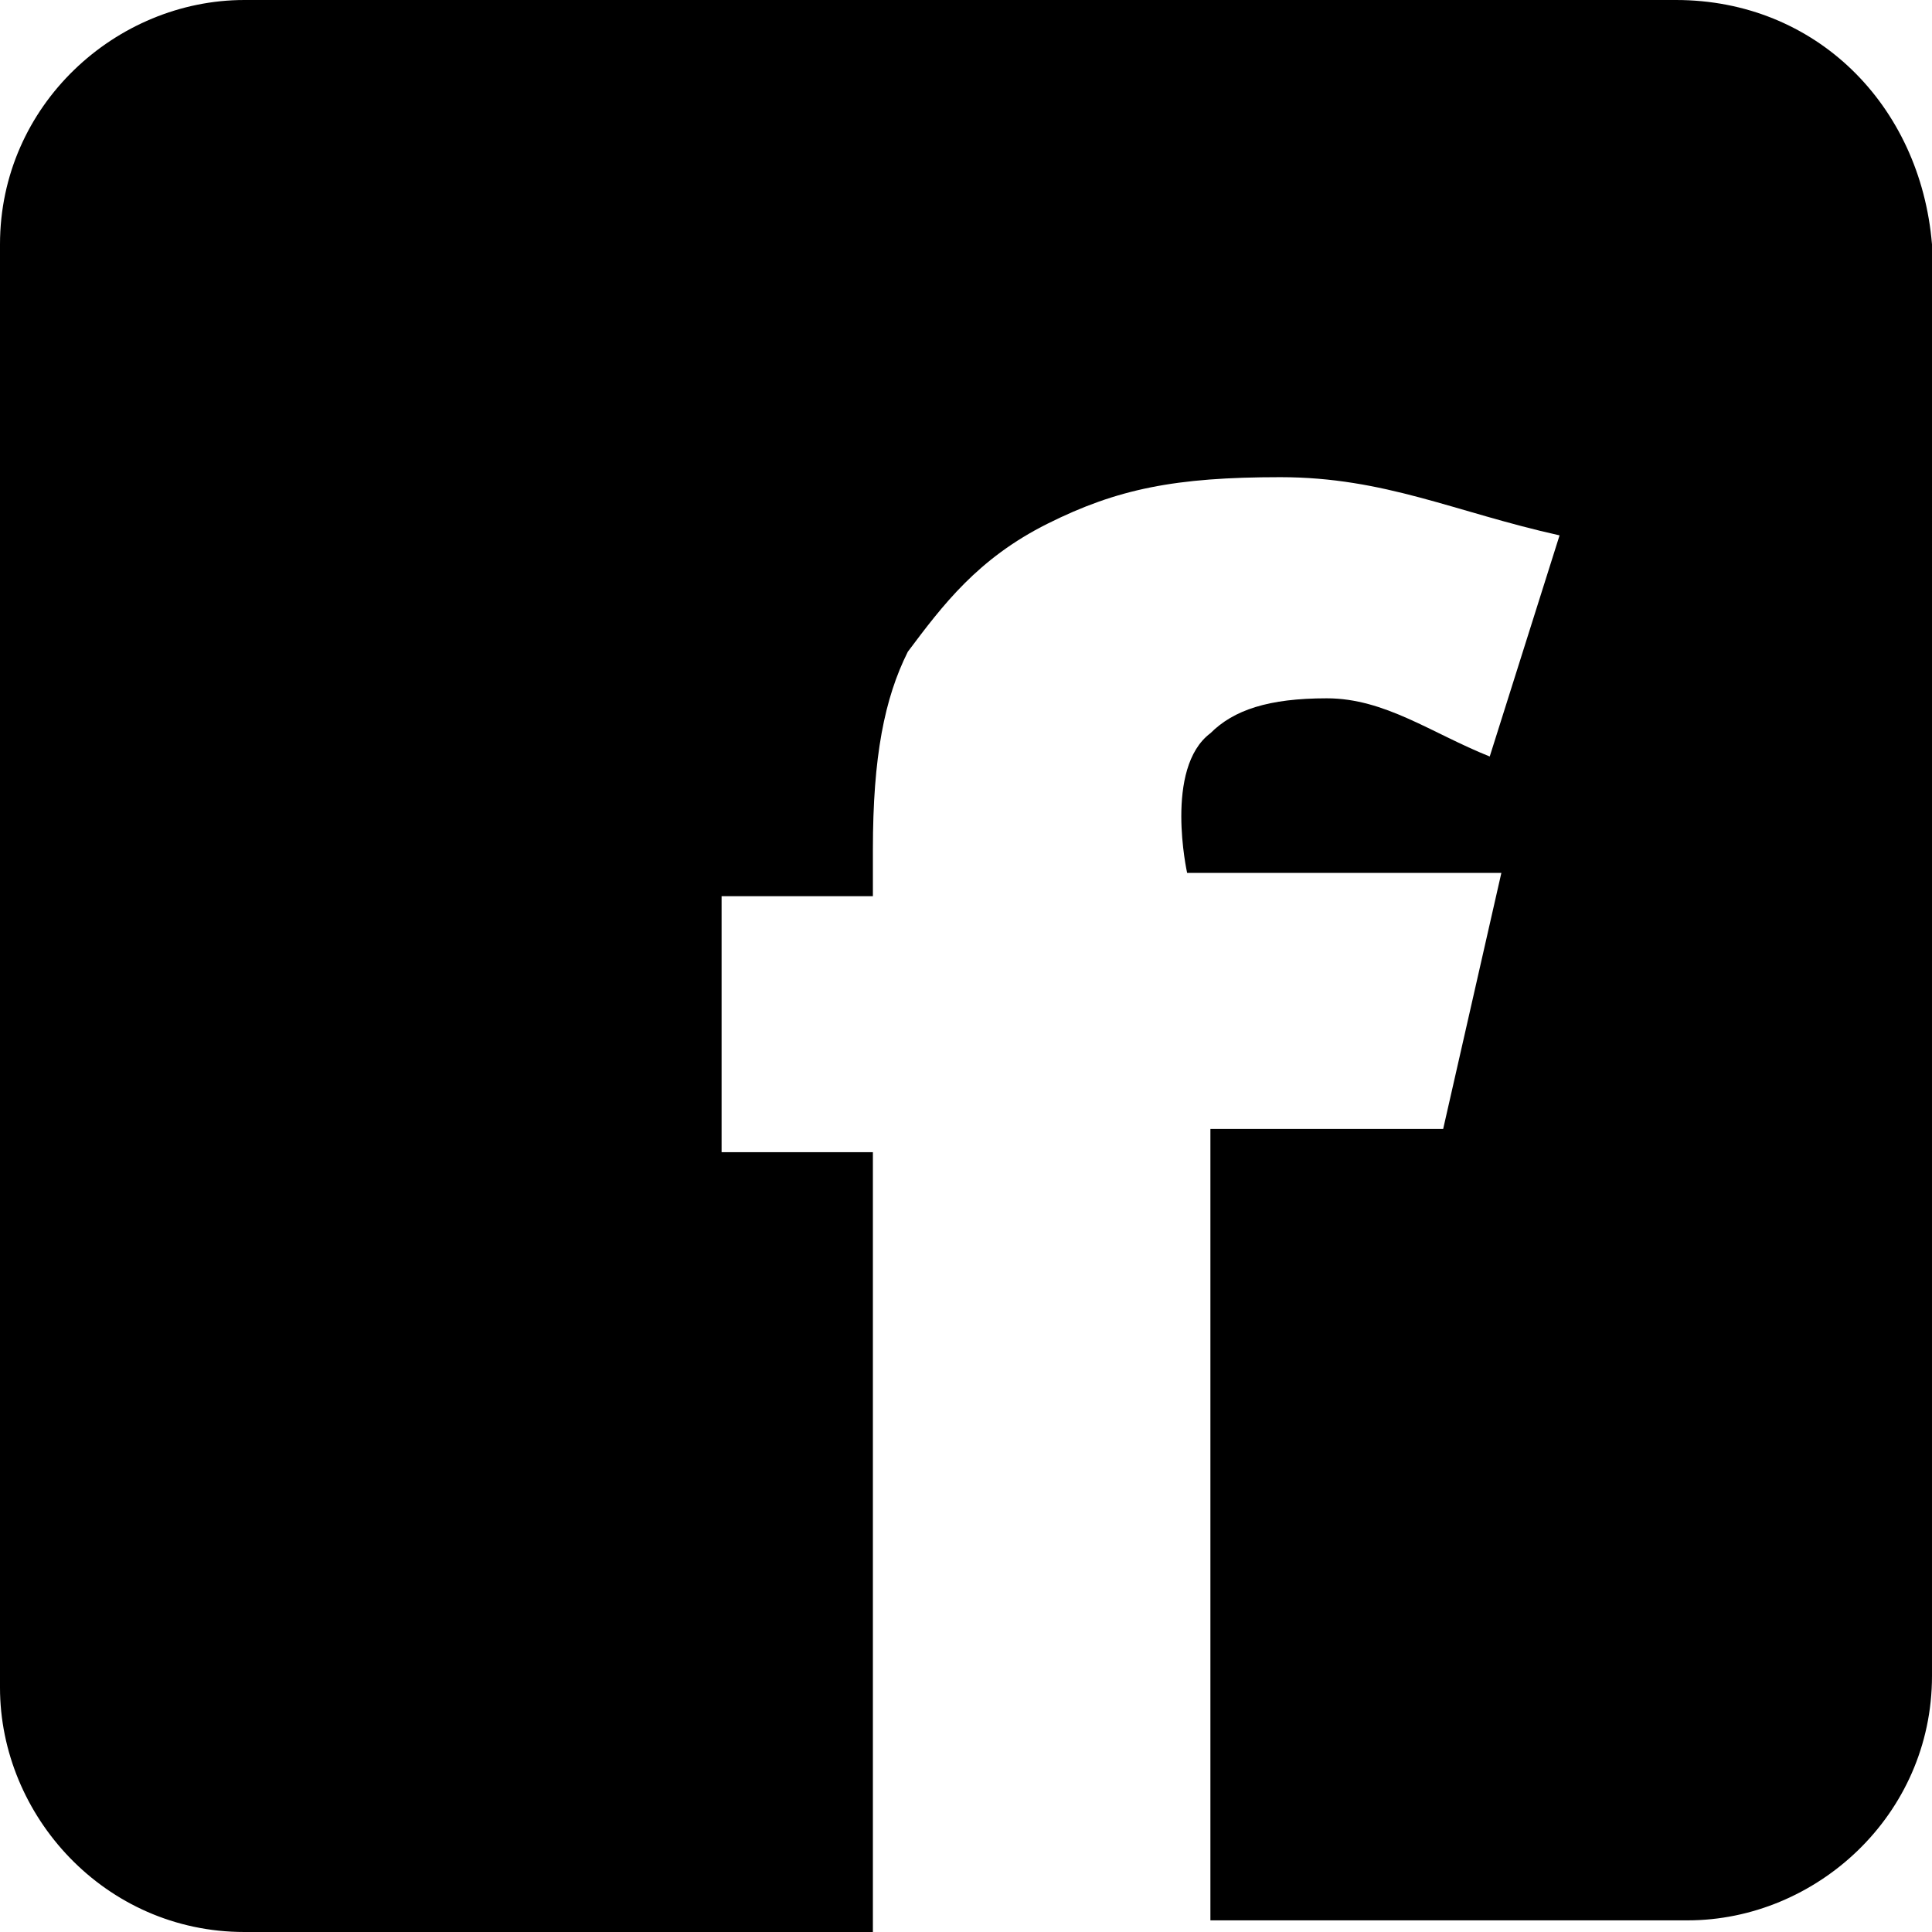 <?xml version="1.0" encoding="utf-8"?>
<!-- Generator: Adobe Illustrator 21.1.0, SVG Export Plug-In . SVG Version: 6.00 Build 0)  -->
<svg version="1.1" id="图层_1" xmlns="http://www.w3.org/2000/svg" xmlns:xlink="http://www.w3.org/1999/xlink" x="0px" y="0px"
	 viewBox="0 0 166 166" style="enable-background:new 0 0 166 166;" xml:space="preserve">
<path d="M144,0H21C10,0,0,9,0,21v124c0,11,9,21,21,21h54V99H62V77h13v-4c0-8,1-13,3-17c3-4,6-8,12-11s11-4,20-4s15,3,24,5l-6,19
	c-5-2-9-5-14-5s-8,1-10,3c-4,3-2,12-2,12h27l-5,22h-20v68h41c11,0,21-9,21-21V21C165,9,156,0,144,0z M75,165h29H75z"/>
</svg>
